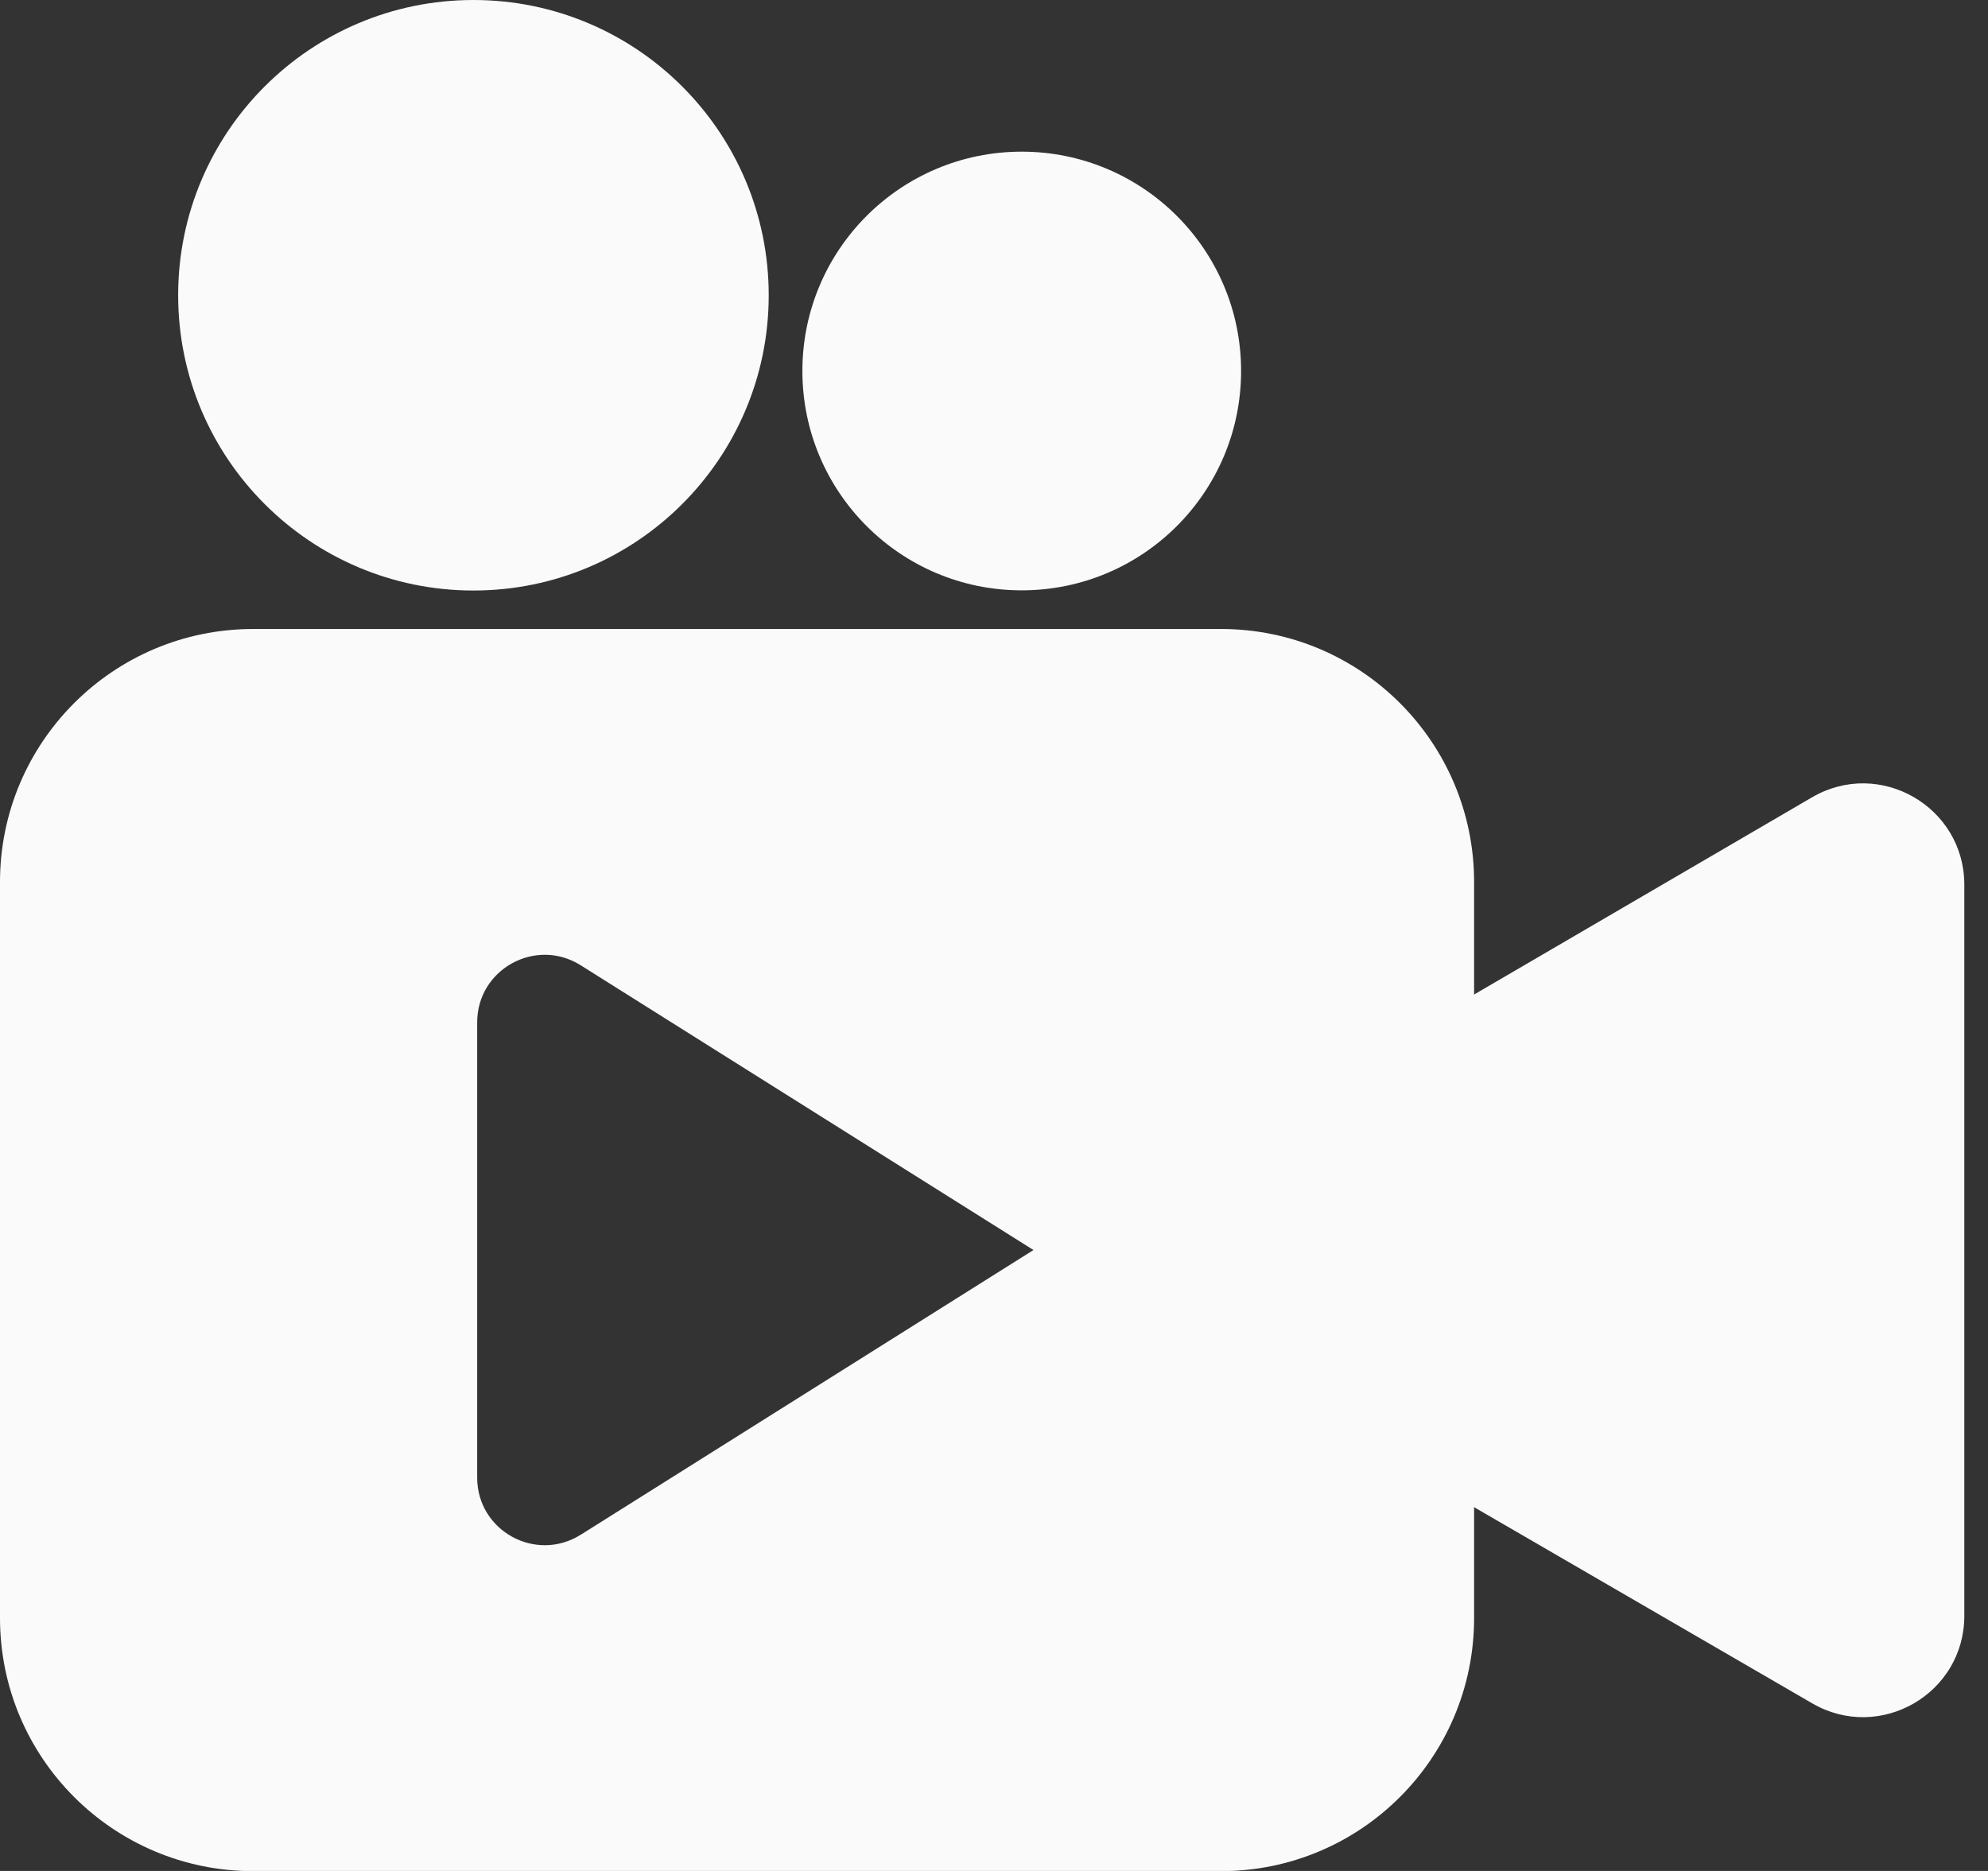 <svg width="34" height="32" viewBox="0 0 34 32" fill="none" xmlns="http://www.w3.org/2000/svg">
<rect x="0" y="0" width="34" height="32" fill="#333333" stroke="none"/>
<path fill-rule="evenodd" clip-rule="evenodd" d="M4.329 10.758C1.938 10.758 0 12.696 0 15.086V27.674C0 30.065 1.938 32.003 4.329 32.003H20.883C23.273 32.003 25.211 30.065 25.211 27.674V15.086C25.211 12.696 23.273 10.758 20.883 10.758H4.329ZM9.93 26.251L17.675 21.38L9.93 16.509C9.161 16.026 8.161 16.578 8.161 17.486V25.273C8.161 26.181 9.161 26.733 9.93 26.25V26.251Z" fill="#FAFAFA"/>
<path d="M30.992 13.636L17.676 21.407L30.995 29.134C32.149 29.803 33.595 28.971 33.595 27.636V15.132C33.595 13.796 32.145 12.963 30.991 13.637L30.992 13.636Z" fill="#FAFAFA"/>
<path d="M8.097 10.1C10.886 10.1 13.147 7.839 13.147 5.05C13.147 2.261 10.886 0 8.097 0C5.308 0 3.047 2.261 3.047 5.05C3.047 7.839 5.308 10.1 8.097 10.1Z" fill="#FAFAFA"/>
<path d="M17.474 10.097C19.546 10.097 21.226 8.417 21.226 6.345C21.226 4.273 19.546 2.594 17.474 2.594C15.402 2.594 13.723 4.273 13.723 6.345C13.723 8.417 15.402 10.097 17.474 10.097Z" fill="#FAFAFA"/>
</svg>
